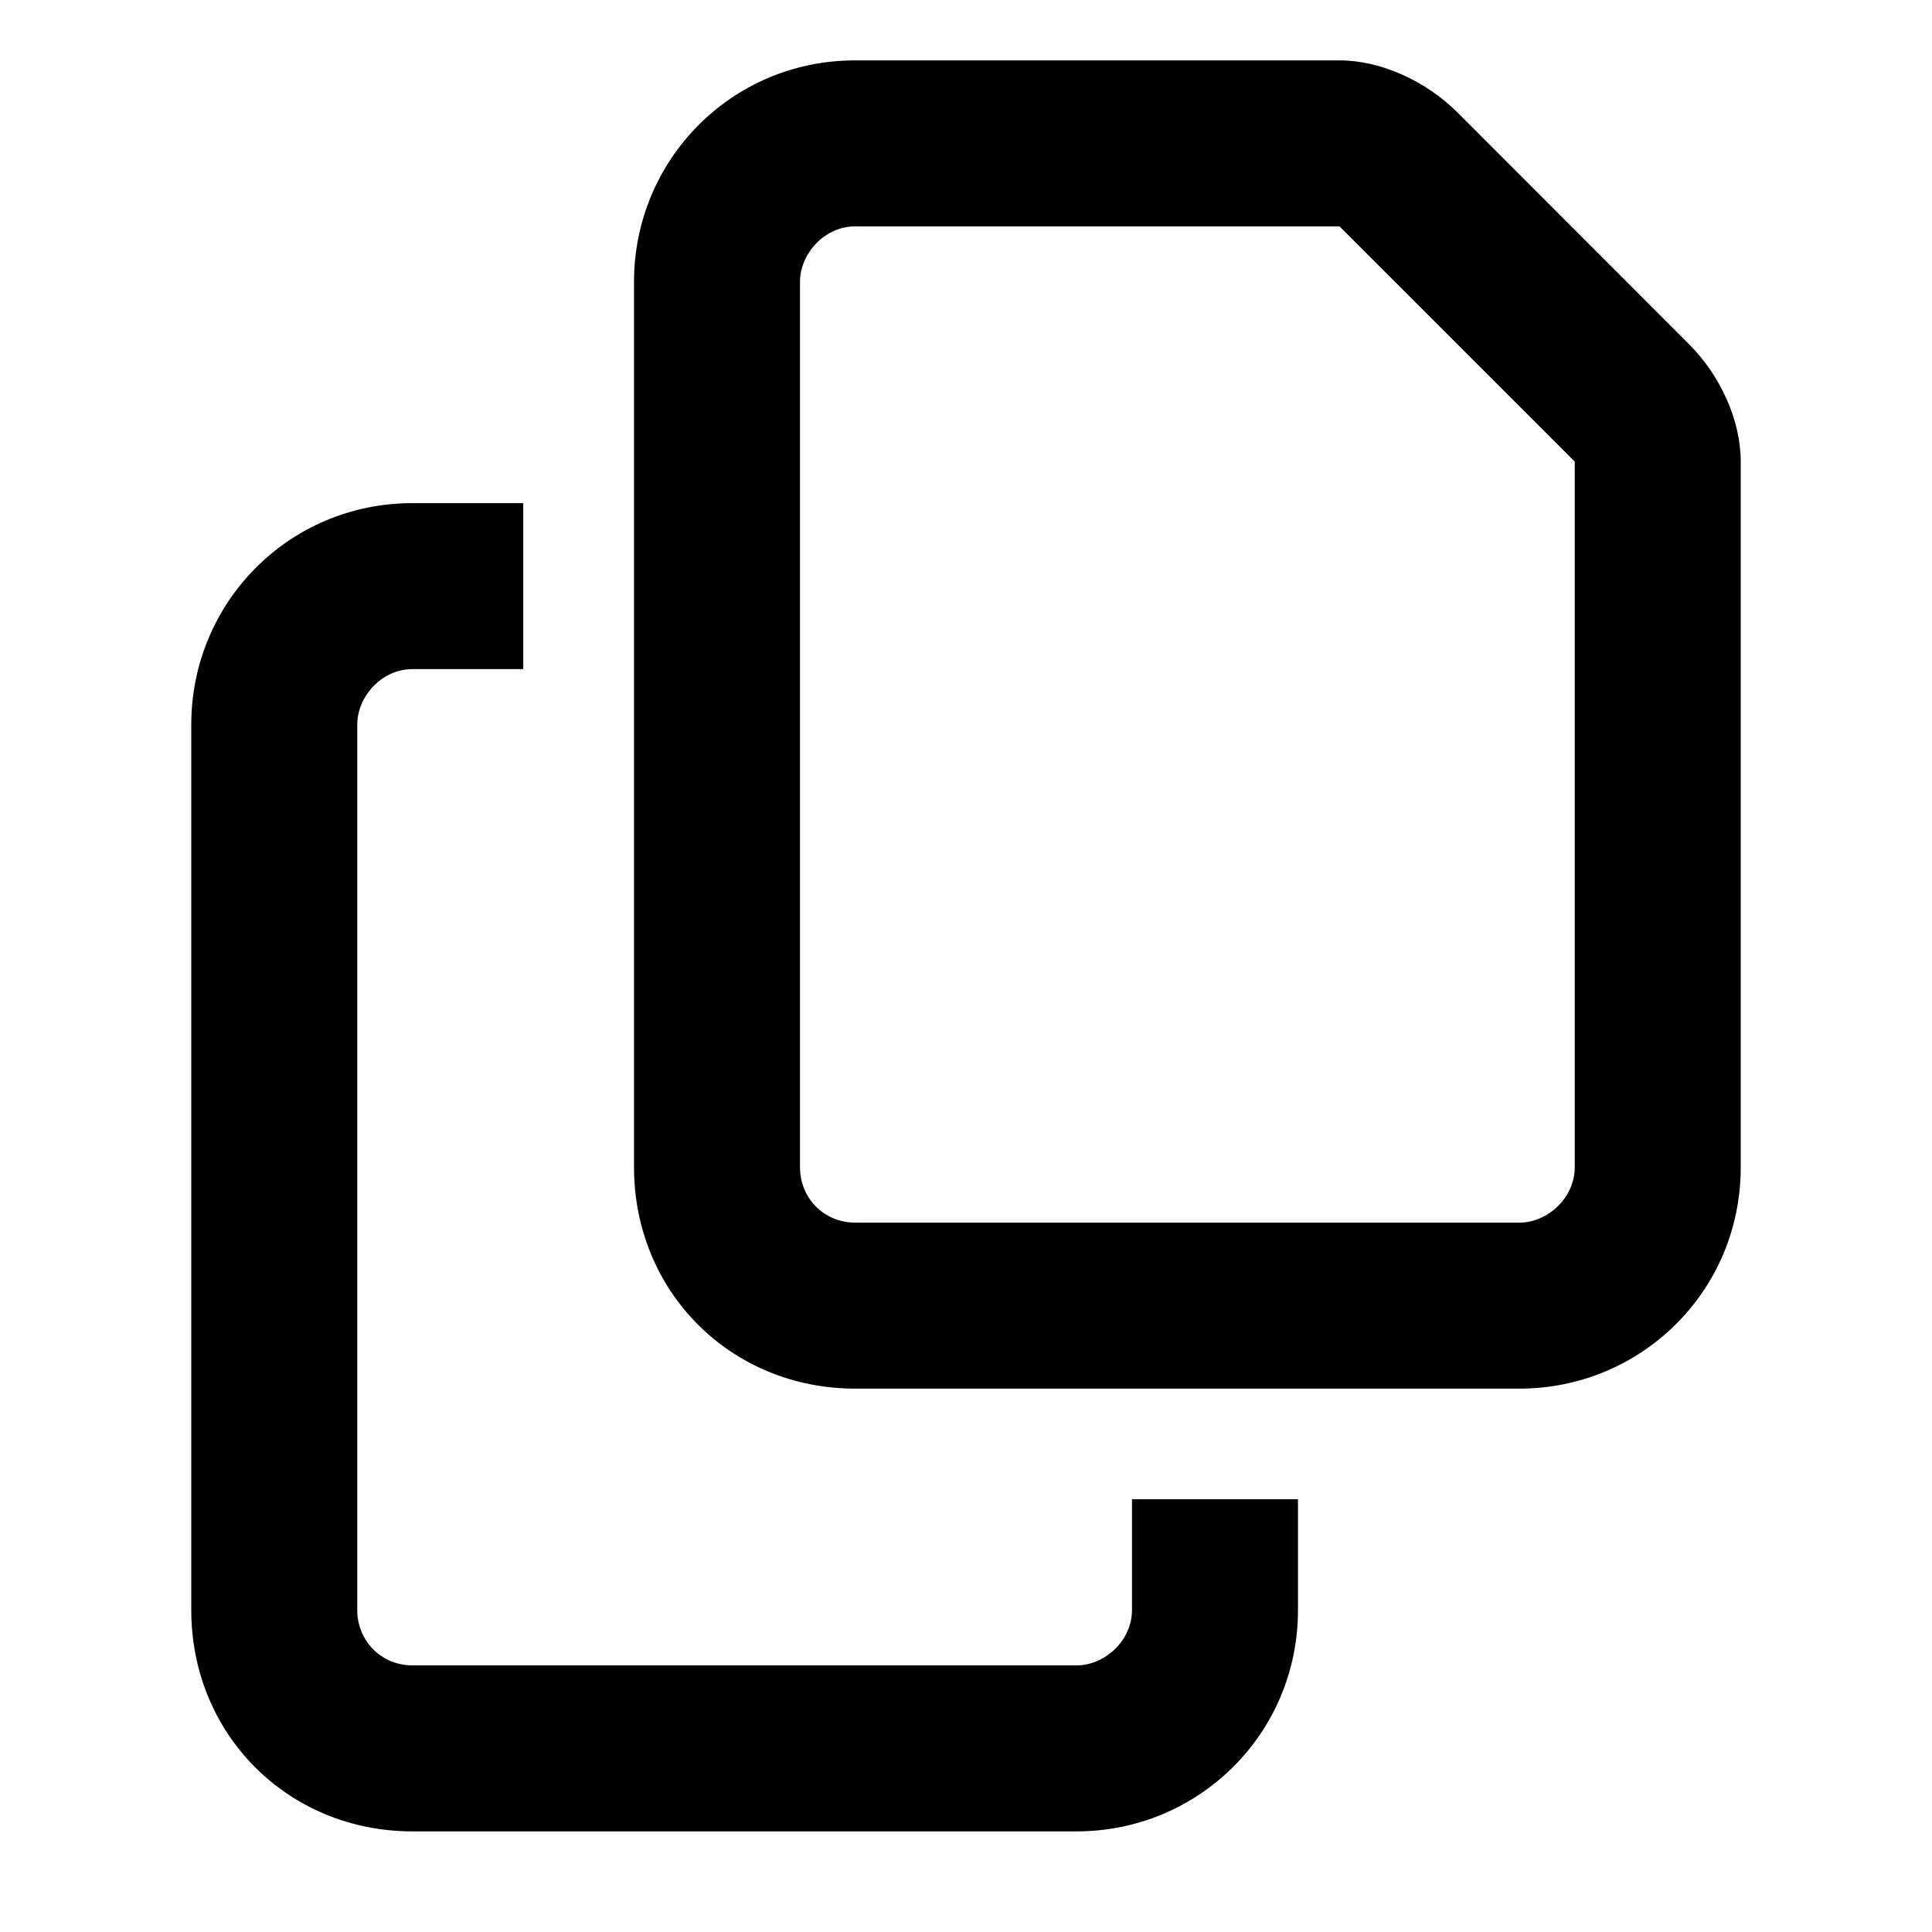 <svg width="12" height="12" viewBox="0 0 12 12" fill="none" xmlns="http://www.w3.org/2000/svg">
<g clip-path="url(#clip0_3035_959)">
<g clip-path="url(#clip1_3035_959)">
<path d="M9.438 7.594C9.609 7.594 9.781 7.443 9.781 7.25V2.867L8.32 1.406H5.312C5.119 1.406 4.969 1.578 4.969 1.75V7.25C4.969 7.443 5.119 7.594 5.312 7.594H9.438ZM5.312 8.625C4.539 8.625 3.938 8.023 3.938 7.25V1.75C3.938 0.998 4.539 0.375 5.312 0.375H8.32C8.578 0.375 8.857 0.504 9.051 0.697L10.49 2.137C10.684 2.33 10.812 2.609 10.812 2.867V7.25C10.812 8.023 10.19 8.625 9.438 8.625H5.312ZM2.562 3.125H3.25V4.156H2.562C2.369 4.156 2.219 4.328 2.219 4.5V10C2.219 10.193 2.369 10.344 2.562 10.344H6.688C6.859 10.344 7.031 10.193 7.031 10V9.312H8.062V10C8.062 10.773 7.439 11.375 6.688 11.375H2.562C1.789 11.375 1.188 10.773 1.188 10V4.5C1.188 3.748 1.789 3.125 2.562 3.125Z" fill="black"/>
</g>
</g>
<defs>
<clipPath id="clip0_3035_959">
<rect width="12" height="12" fill="white"/>
</clipPath>
<clipPath id="clip1_3035_959">
<rect width="12" height="12" fill="white"/>
</clipPath>
</defs>
</svg>

